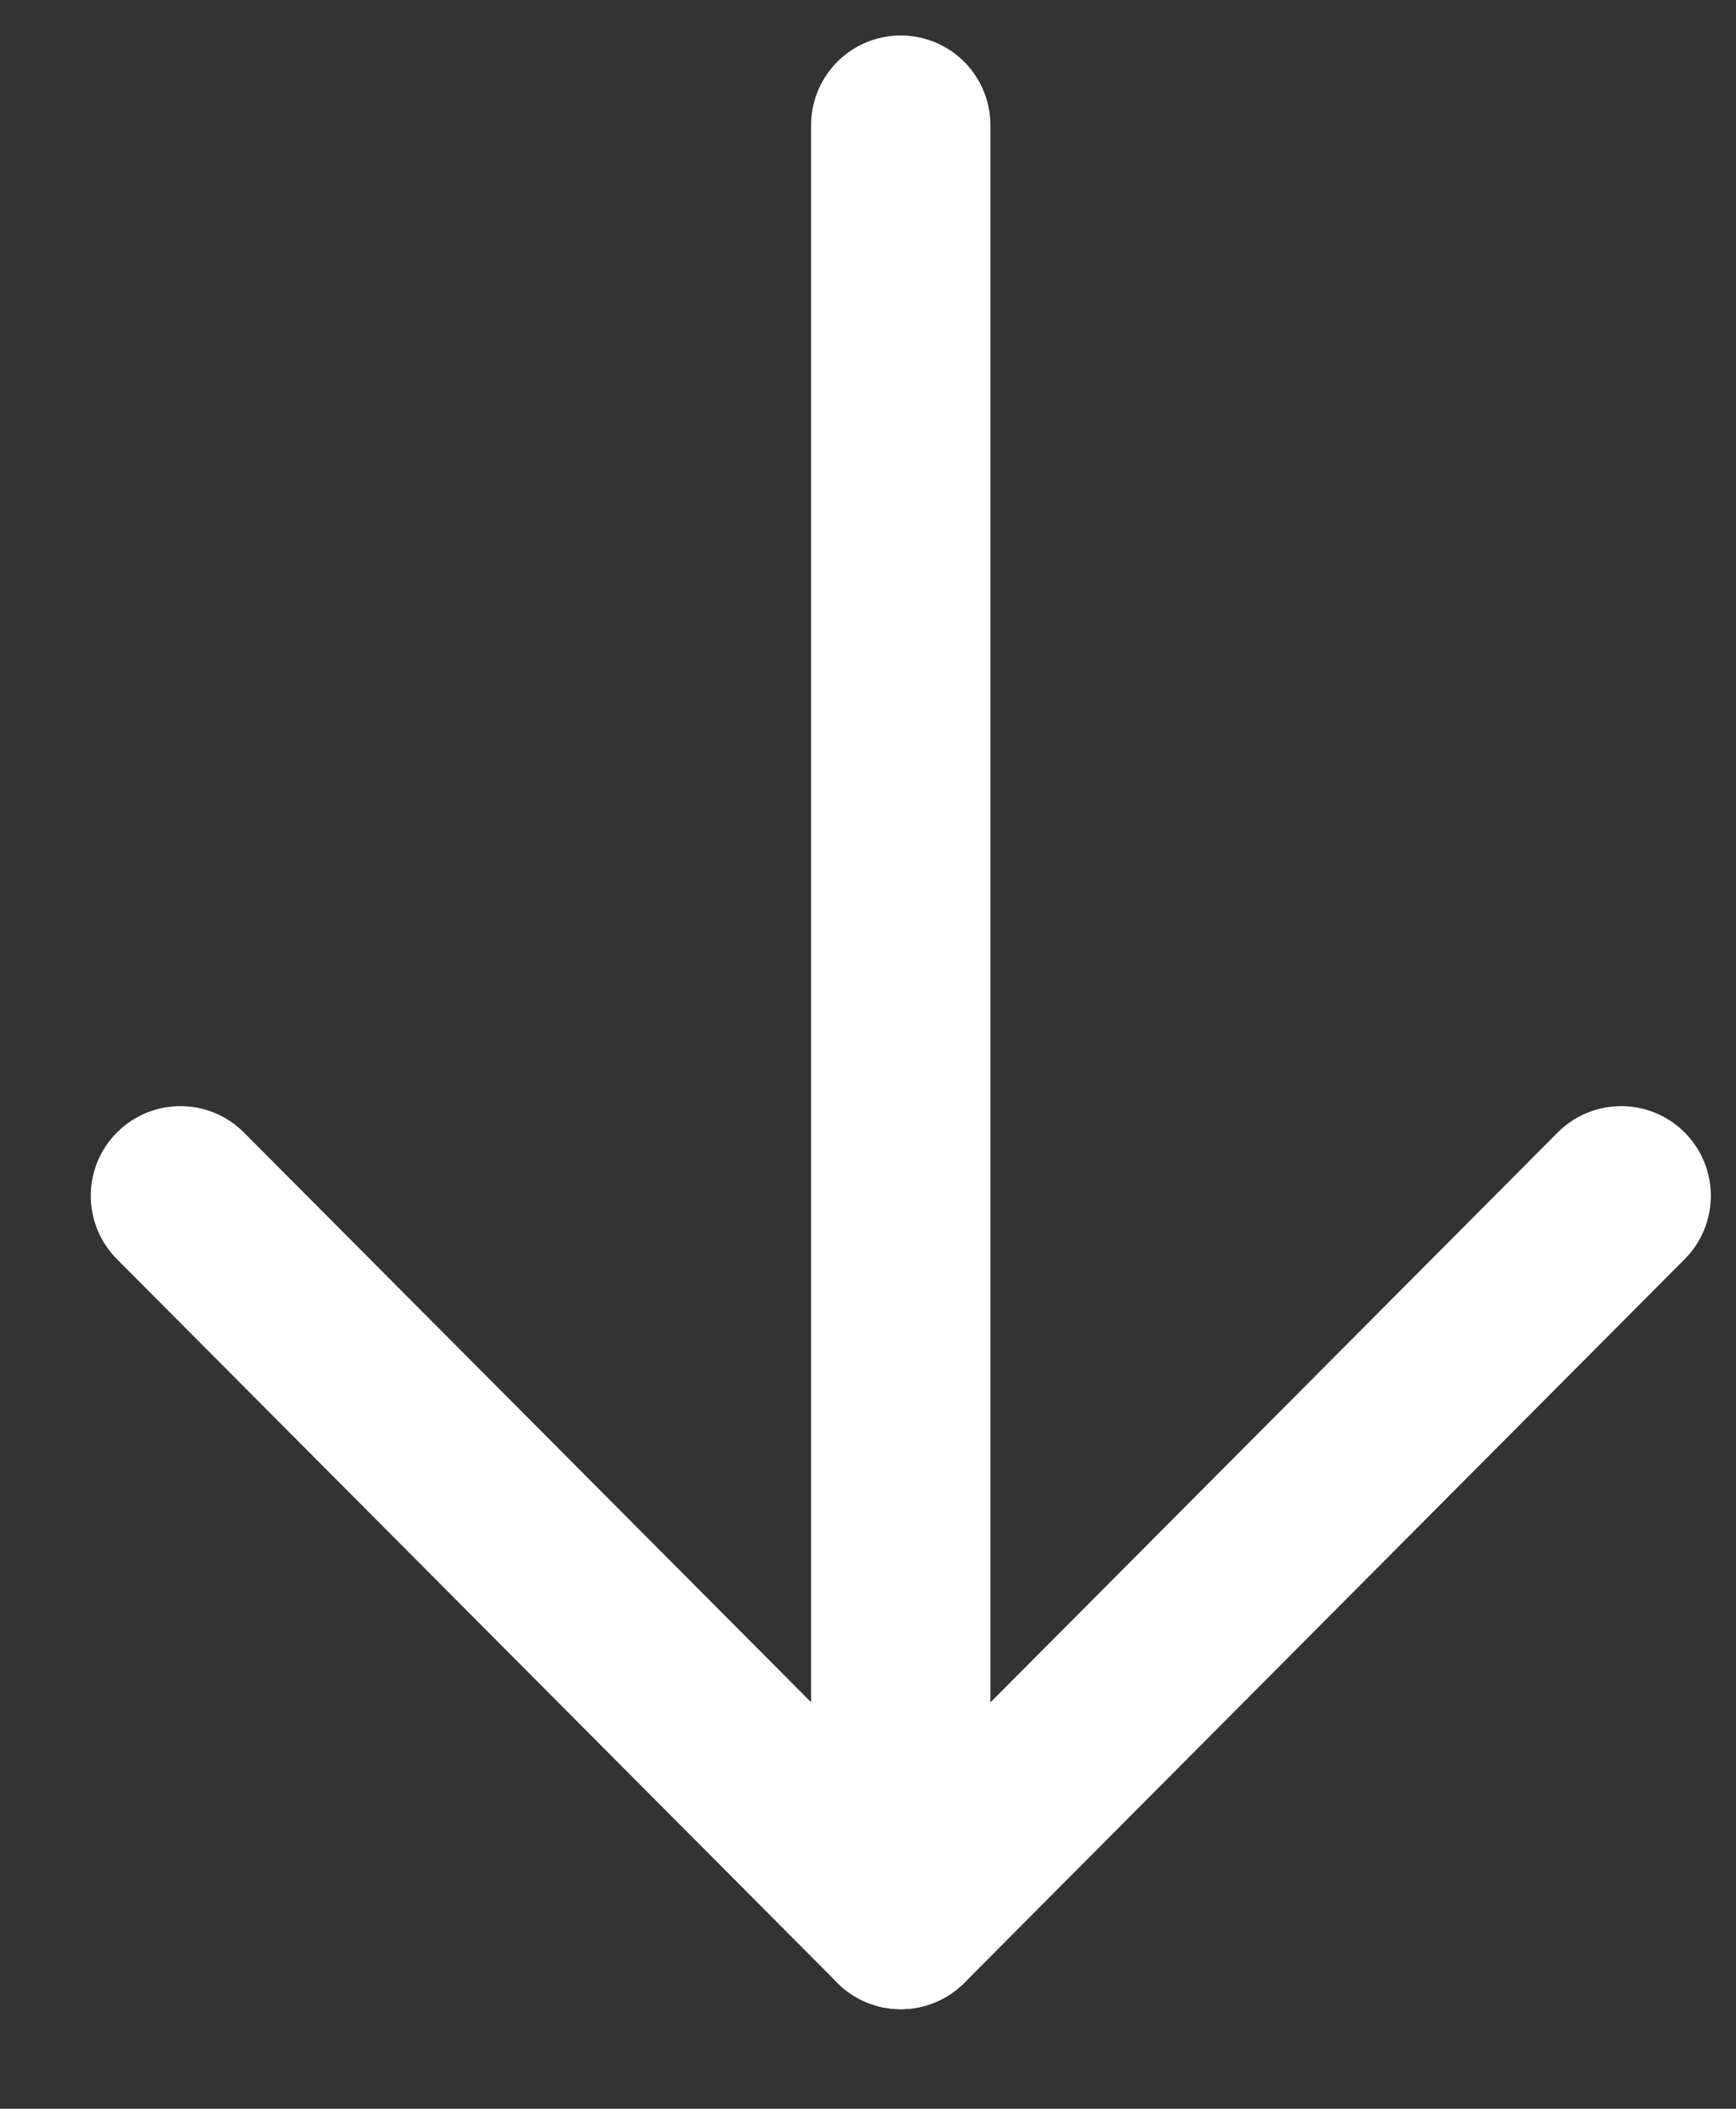 <svg width="14" height="17" viewBox="0 0 14 17" fill="none" xmlns="http://www.w3.org/2000/svg">
<rect x="0" y="0" width="14" height="17" fill="#333333" stroke="none"/>
<path d="M7.264 15.474V1.009" stroke="white" stroke-width="1.446" stroke-linecap="round" stroke-linejoin="round"/>
<path d="M13.074 9.64L7.265 15.474L1.455 9.64" stroke="white" stroke-width="1.446" stroke-linecap="round" stroke-linejoin="round"/>
</svg>
